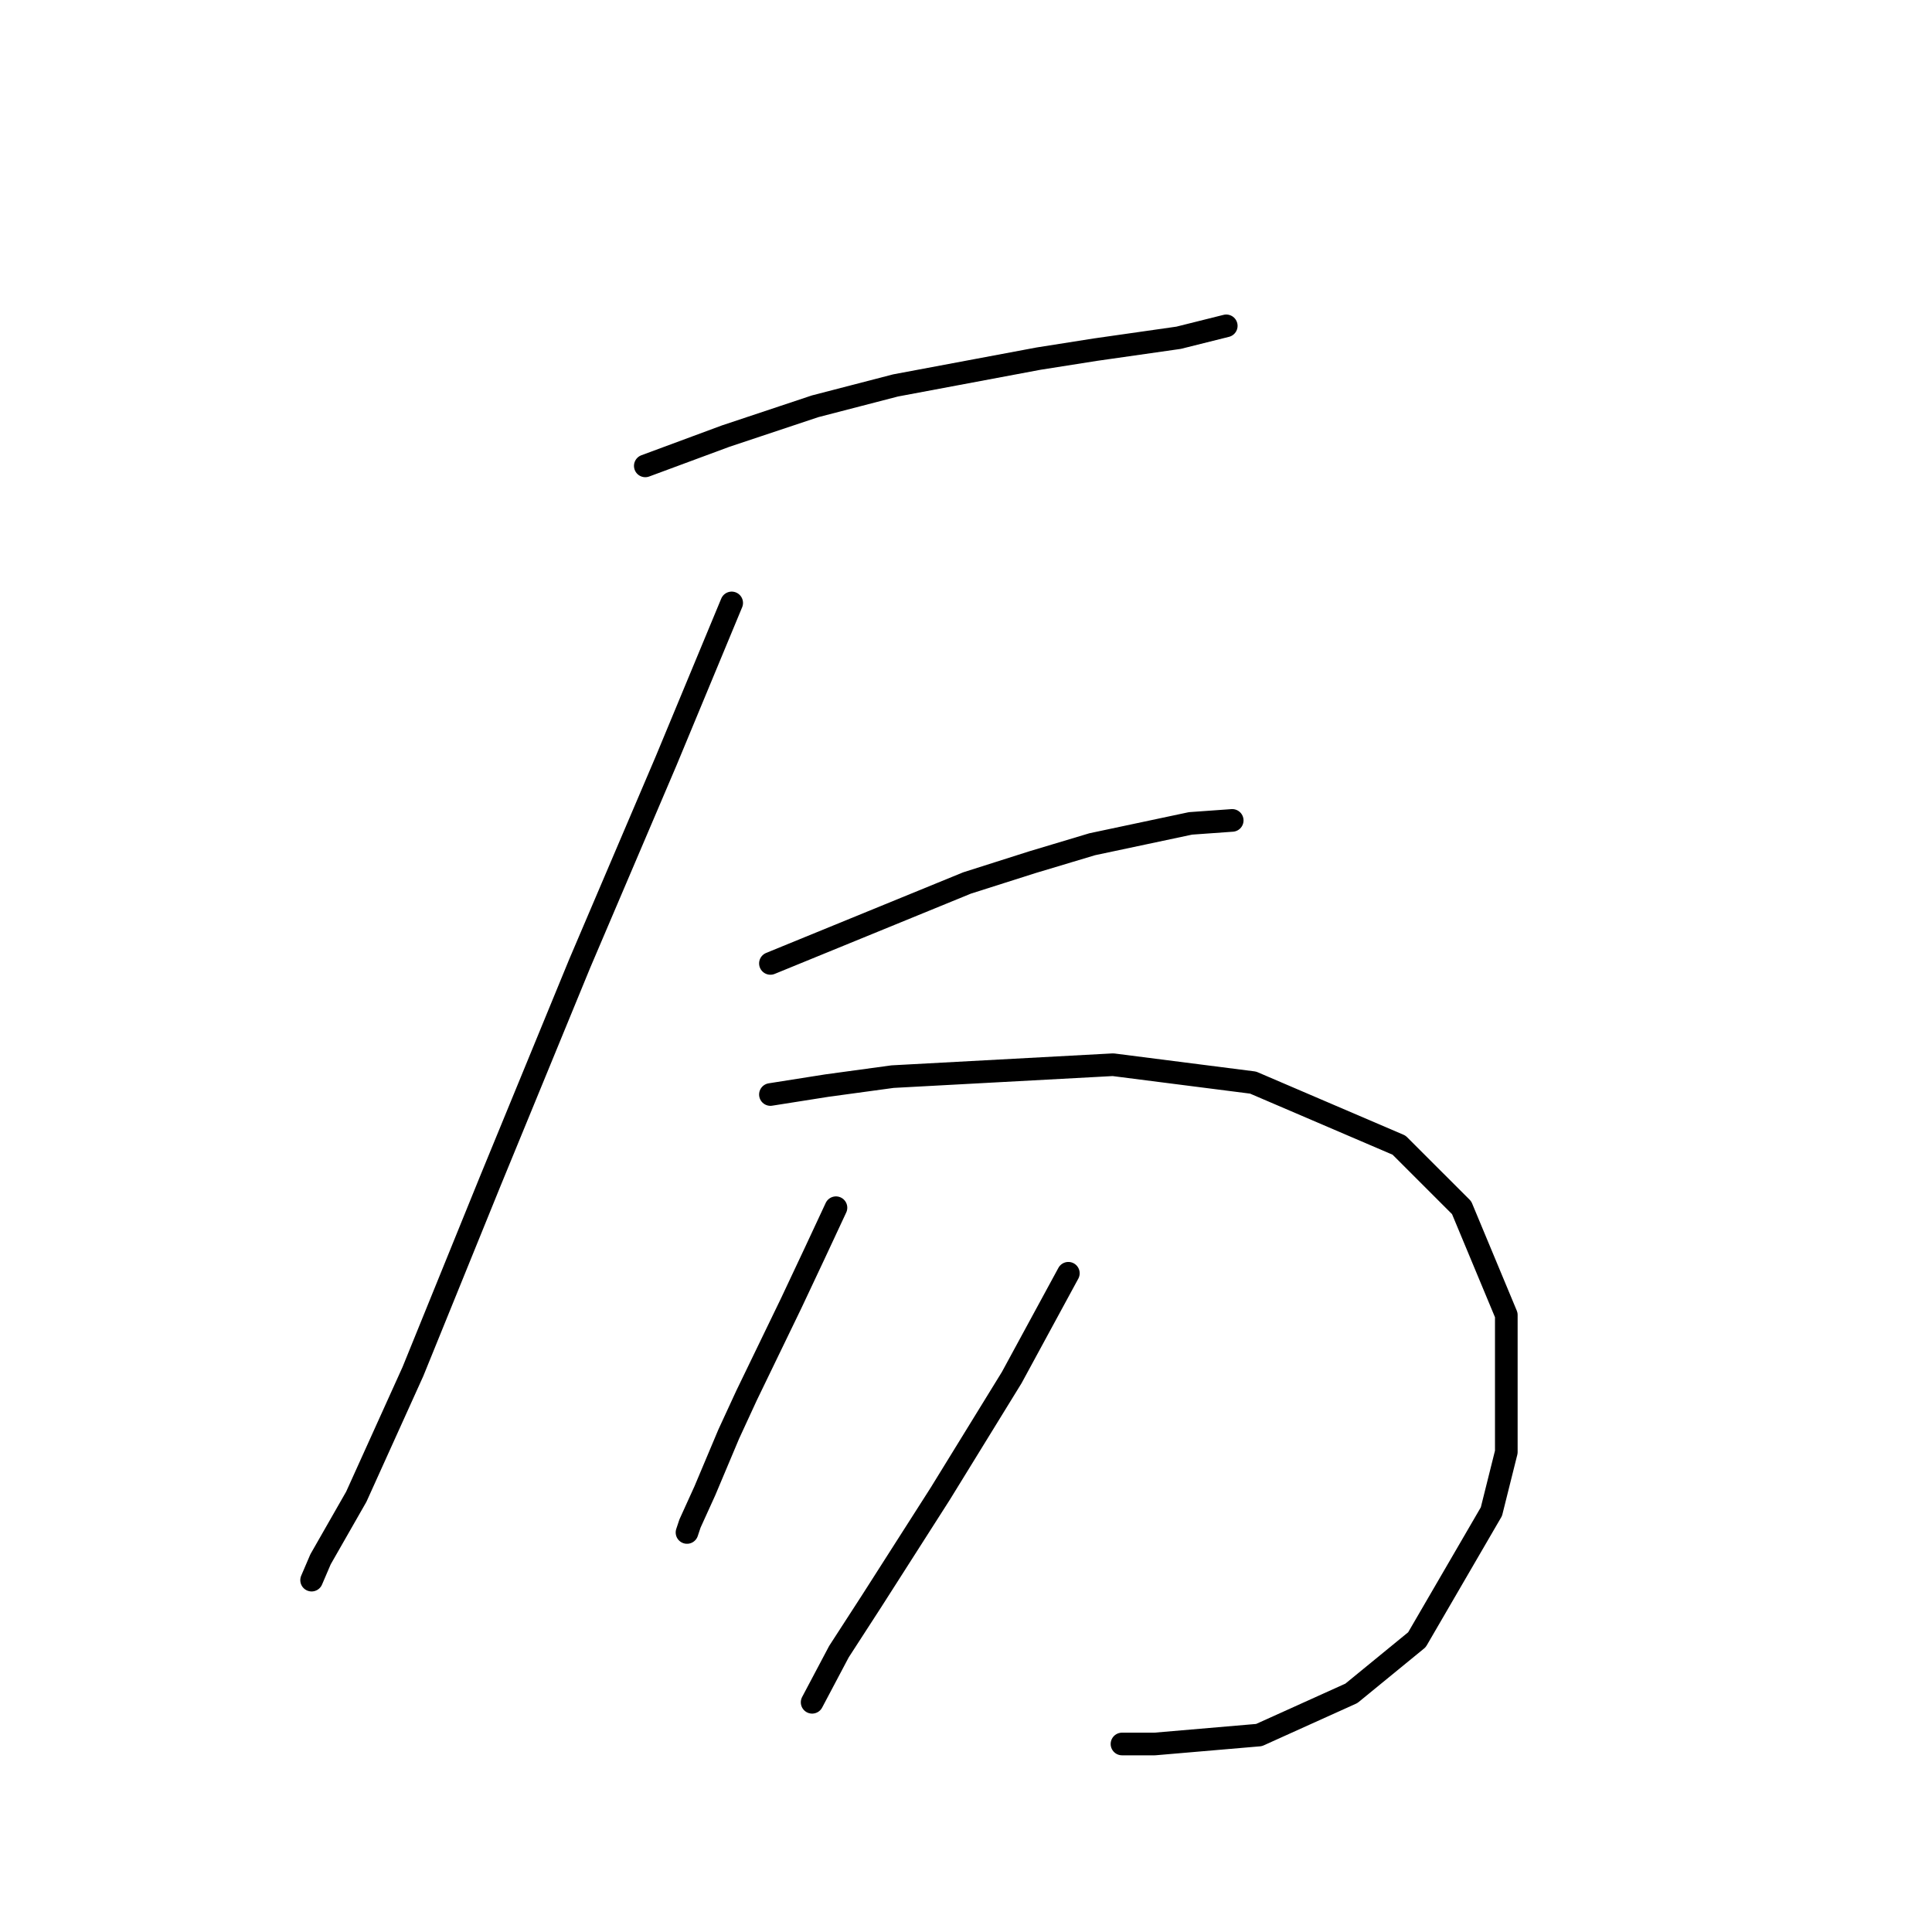 <?xml version="1.0" standalone="no"?>
    <svg width="256" height="256" xmlns="http://www.w3.org/2000/svg" version="1.1">
    <polyline stroke="black" stroke-width="3" stroke-linecap="round" fill="transparent" stroke-linejoin="round" points="85.505 61.731 96.164 57.783 108.007 53.836 118.666 51.072 137.615 47.519 145.116 46.335 156.169 44.756 162.486 43.177 162.486 43.177 " />
        <polyline stroke="black" stroke-width="3" stroke-linecap="round" fill="transparent" stroke-linejoin="round" points="96.953 79.891 88.268 100.813 76.82 127.658 64.977 156.476 54.713 181.742 47.212 198.322 42.475 206.612 41.29 209.376 41.29 209.376 " />
        <polyline stroke="black" stroke-width="3" stroke-linecap="round" fill="transparent" stroke-linejoin="round" points="102.085 127.658 128.14 116.999 136.825 114.236 144.721 111.867 157.748 109.104 163.275 108.709 163.275 108.709 " />
        <polyline stroke="black" stroke-width="3" stroke-linecap="round" fill="transparent" stroke-linejoin="round" points="102.085 145.028 109.586 143.844 118.271 142.659 147.484 141.08 166.039 143.449 185.382 151.739 193.673 160.029 199.594 174.241 199.594 192.401 197.62 200.296 187.751 217.271 179.066 224.377 166.828 229.904 153.011 231.088 148.669 231.088 148.669 231.088 " />
        <polyline stroke="black" stroke-width="3" stroke-linecap="round" fill="transparent" stroke-linejoin="round" points="110.77 160.029 108.007 165.951 104.849 172.662 98.927 184.9 96.559 190.032 93.4 197.533 91.427 201.875 91.032 203.06 91.032 203.06 " />
        <polyline stroke="black" stroke-width="3" stroke-linecap="round" fill="transparent" stroke-linejoin="round" points="141.563 168.714 134.062 182.531 124.587 197.927 115.508 212.139 111.165 218.85 107.612 225.562 107.612 225.562 " />
        </svg>